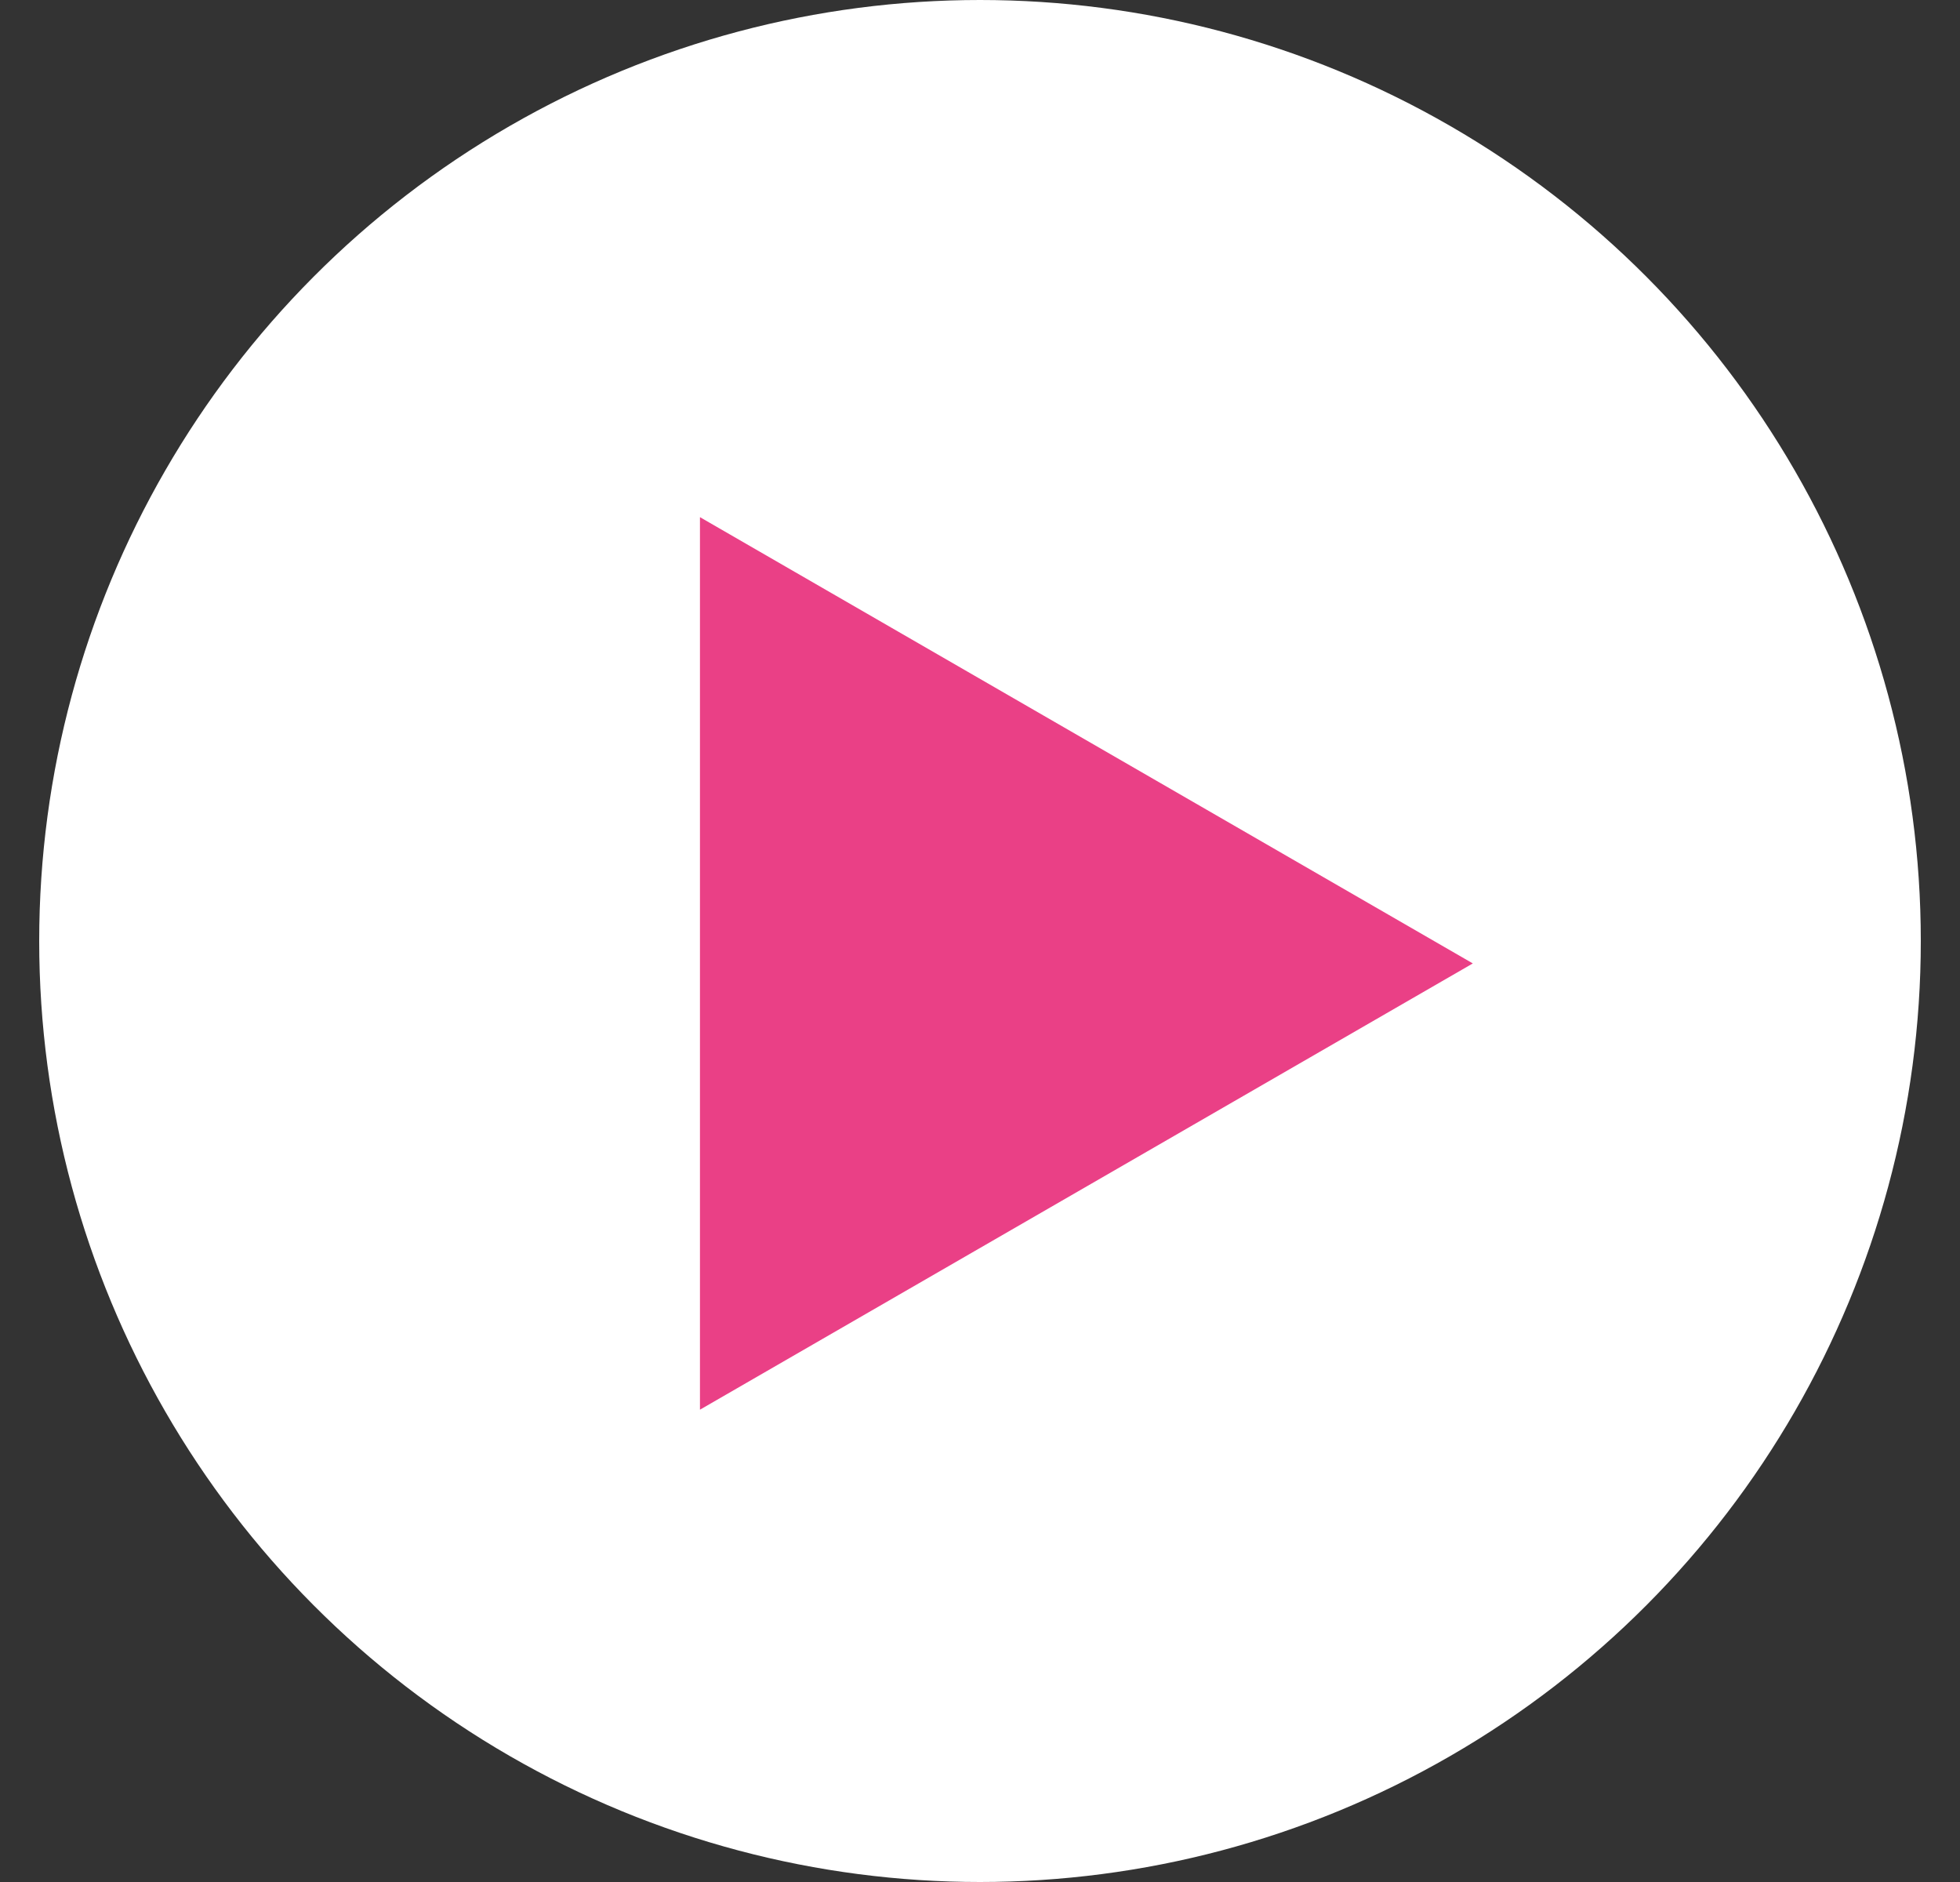<svg width="25" height="24" viewBox="0 0 25 24" fill="none" xmlns="http://www.w3.org/2000/svg">
<rect x="0" y="0" width="25" height="24" fill="#333333" stroke="none"/>
<g id="Group 323">
<circle id="Ellipse 19" cx="12.5" cy="12" r="12" fill="white"/>
<path id="Polygon 2" d="M18.786 12.286L8.928 17.977L8.928 6.595L18.786 12.286Z" fill="#EA4086"/>
</g>
</svg>
